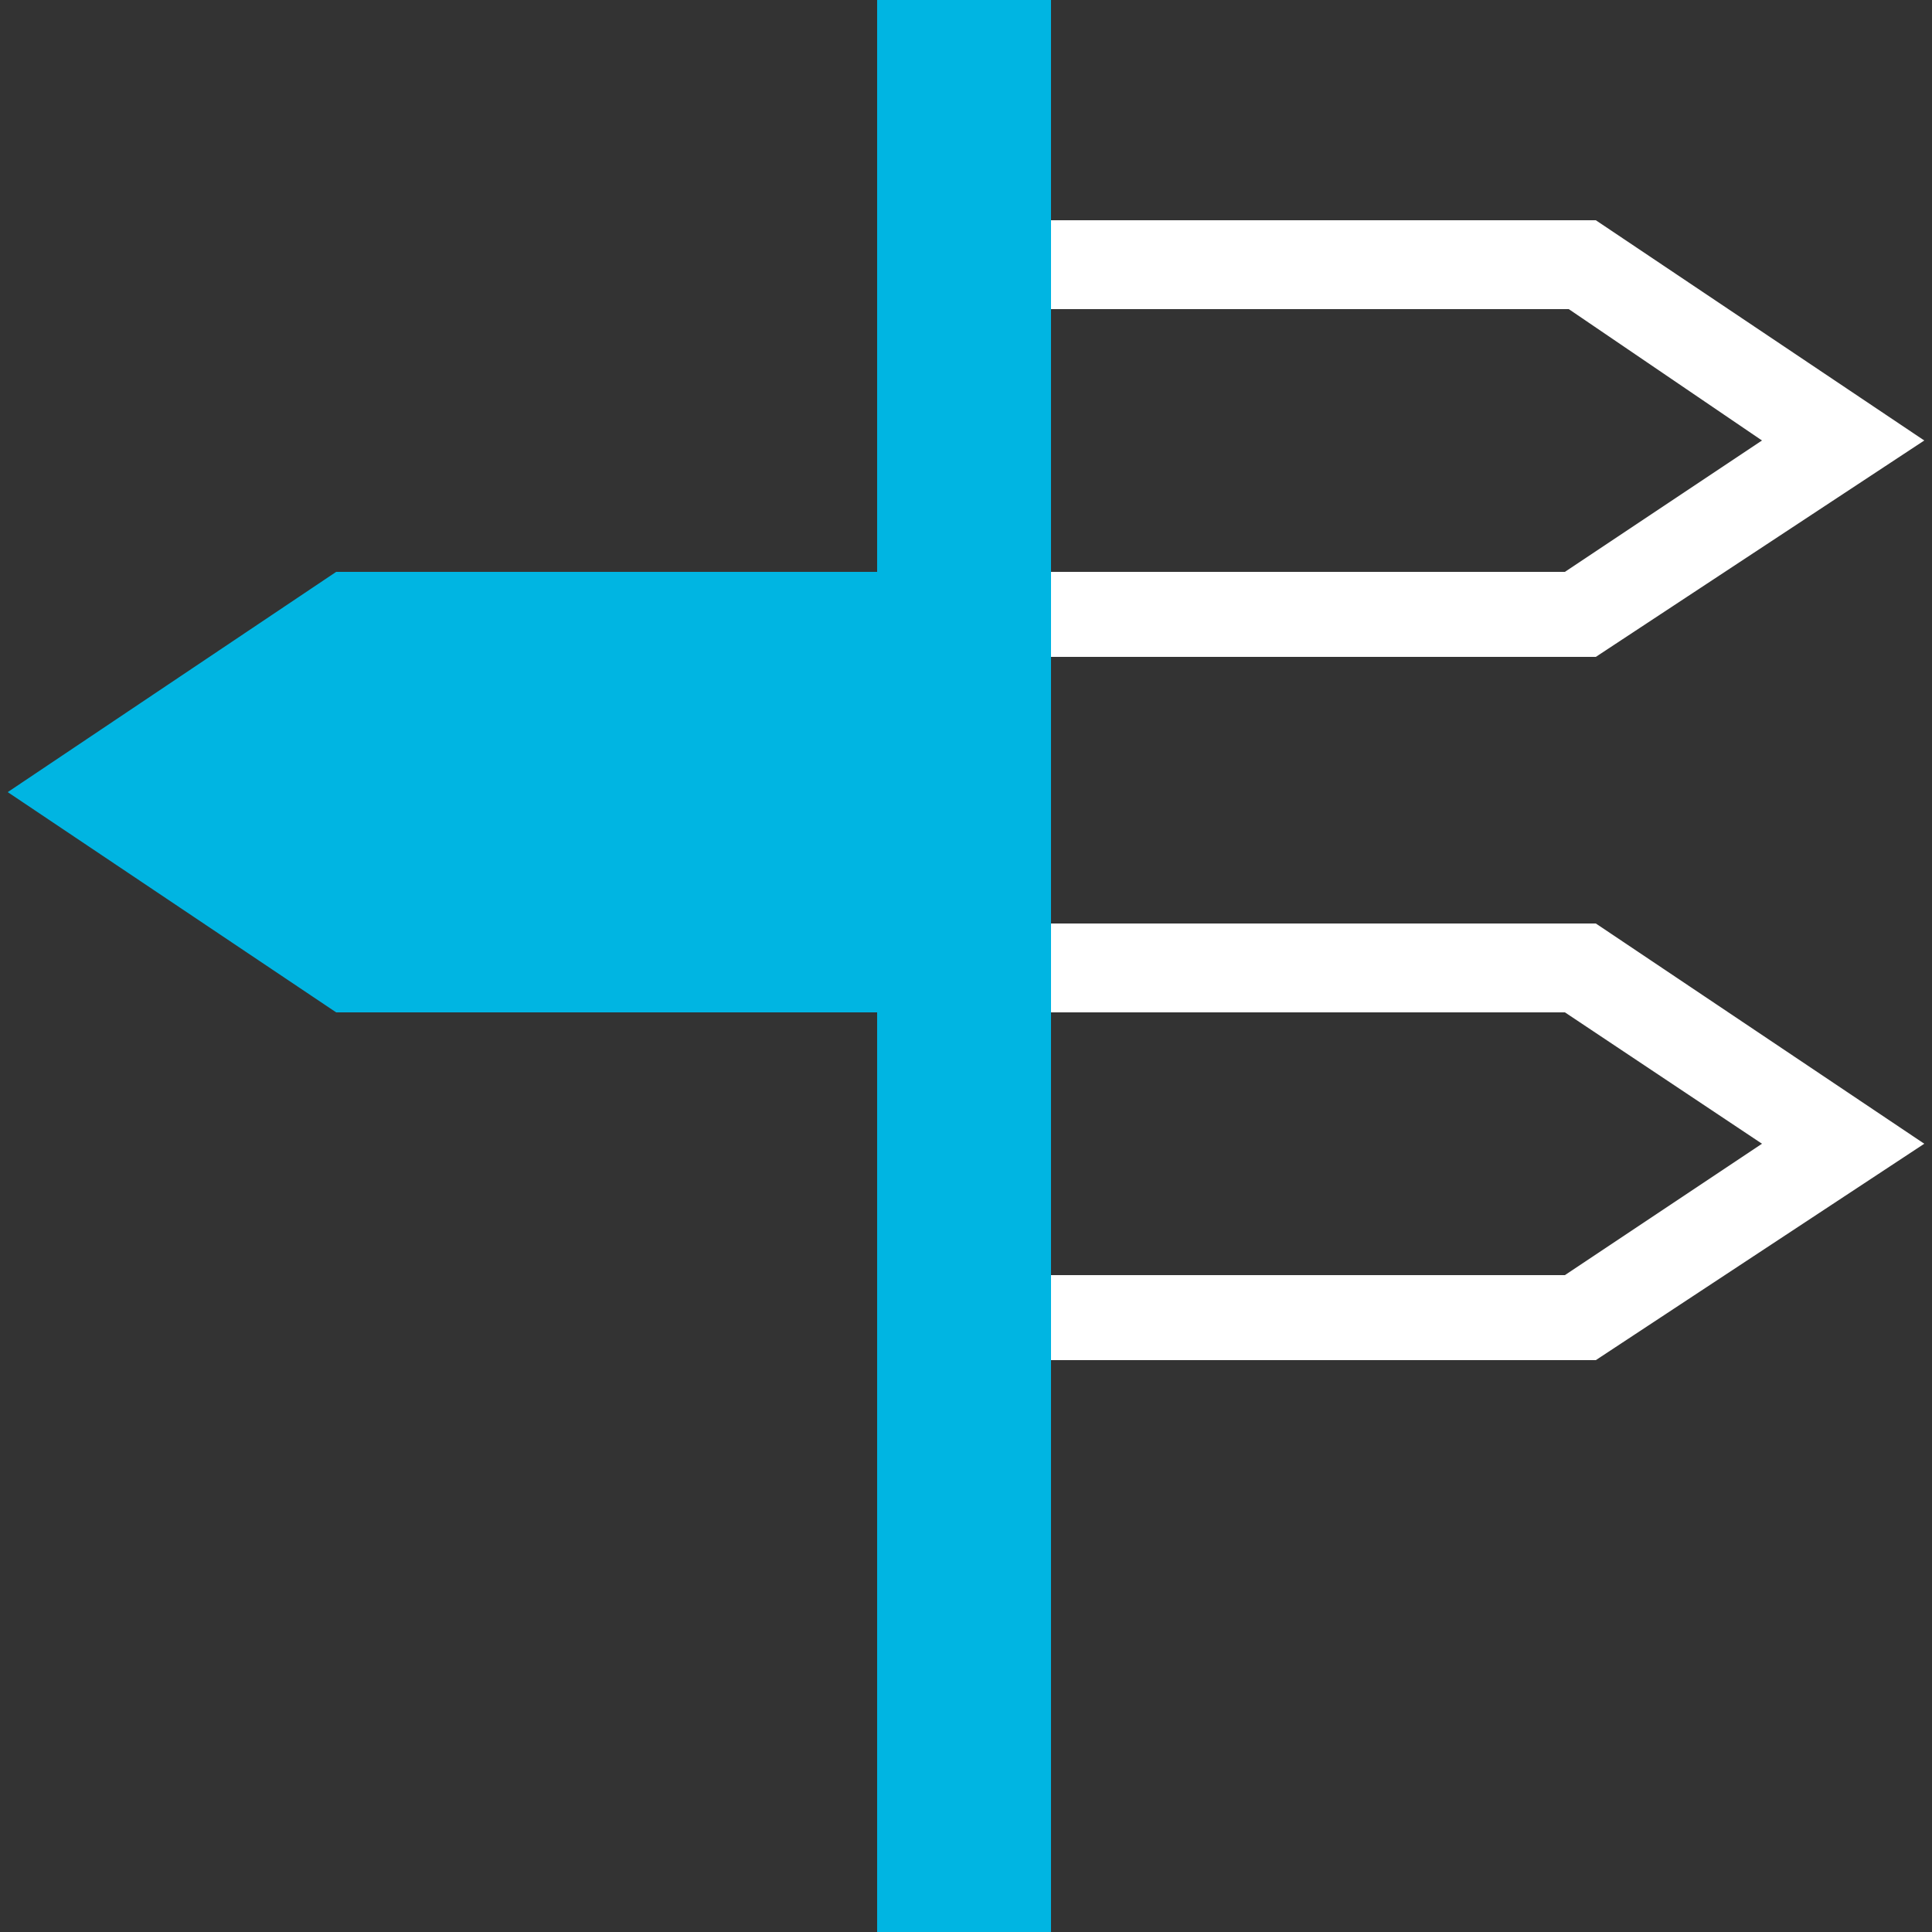 <?xml version="1.0" encoding="utf-8"?>
<!--
  Copyright 2019 BloomReach. All rights reserved. (https://www.bloomreach.com/)

  Licensed under the Apache License, Version 2.0 (the "License");
  you may not use this file except in compliance with the License.
  You may obtain a copy of the License at

   http://www.apache.org/licenses/LICENSE-2.0

  Unless required by applicable law or agreed to in writing, software
  distributed under the License is distributed on an "AS IS" BASIS,
  WITHOUT WARRANTIES OR CONDITIONS OF ANY KIND, either express or implied.
  See the License for the specific language governing permissions and
  limitations under the License.
  -->
<svg version="1.1" id="icons" xmlns="http://www.w3.org/2000/svg" xmlns:xlink="http://www.w3.org/1999/xlink" x="0px" y="0px"
	 viewBox="0 0 50 50" style="enable-background:new 0 0 50 50;" xml:space="preserve">
<rect x="0" y="0" width="50" height="50" fill="#333333" stroke="none"/>
<style type="text/css">
	.st0{fill:#00B5E2;}
	.st1{fill:#FFFFFF;}
</style>
<g>
	<path class="st1" d="M41.3,17H23.9V5.7h17.4l8.5,5.7L41.3,17z M26.1,14.8h14.4l5.1-3.4L40.6,8H26.1V14.8z"/>
	<path class="st1" d="M41.3,35.2H23.9V23.9h17.4l8.5,5.7L41.3,35.2z M26.1,33h14.4l5.1-3.4l-5.1-3.4H26.1V33z"/>
	<path class="st0" d="M22.7,0v14.8h-14l-8.5,5.7l8.5,5.7h14V50h4.5V0H22.7z"/>
</g>
</svg>
